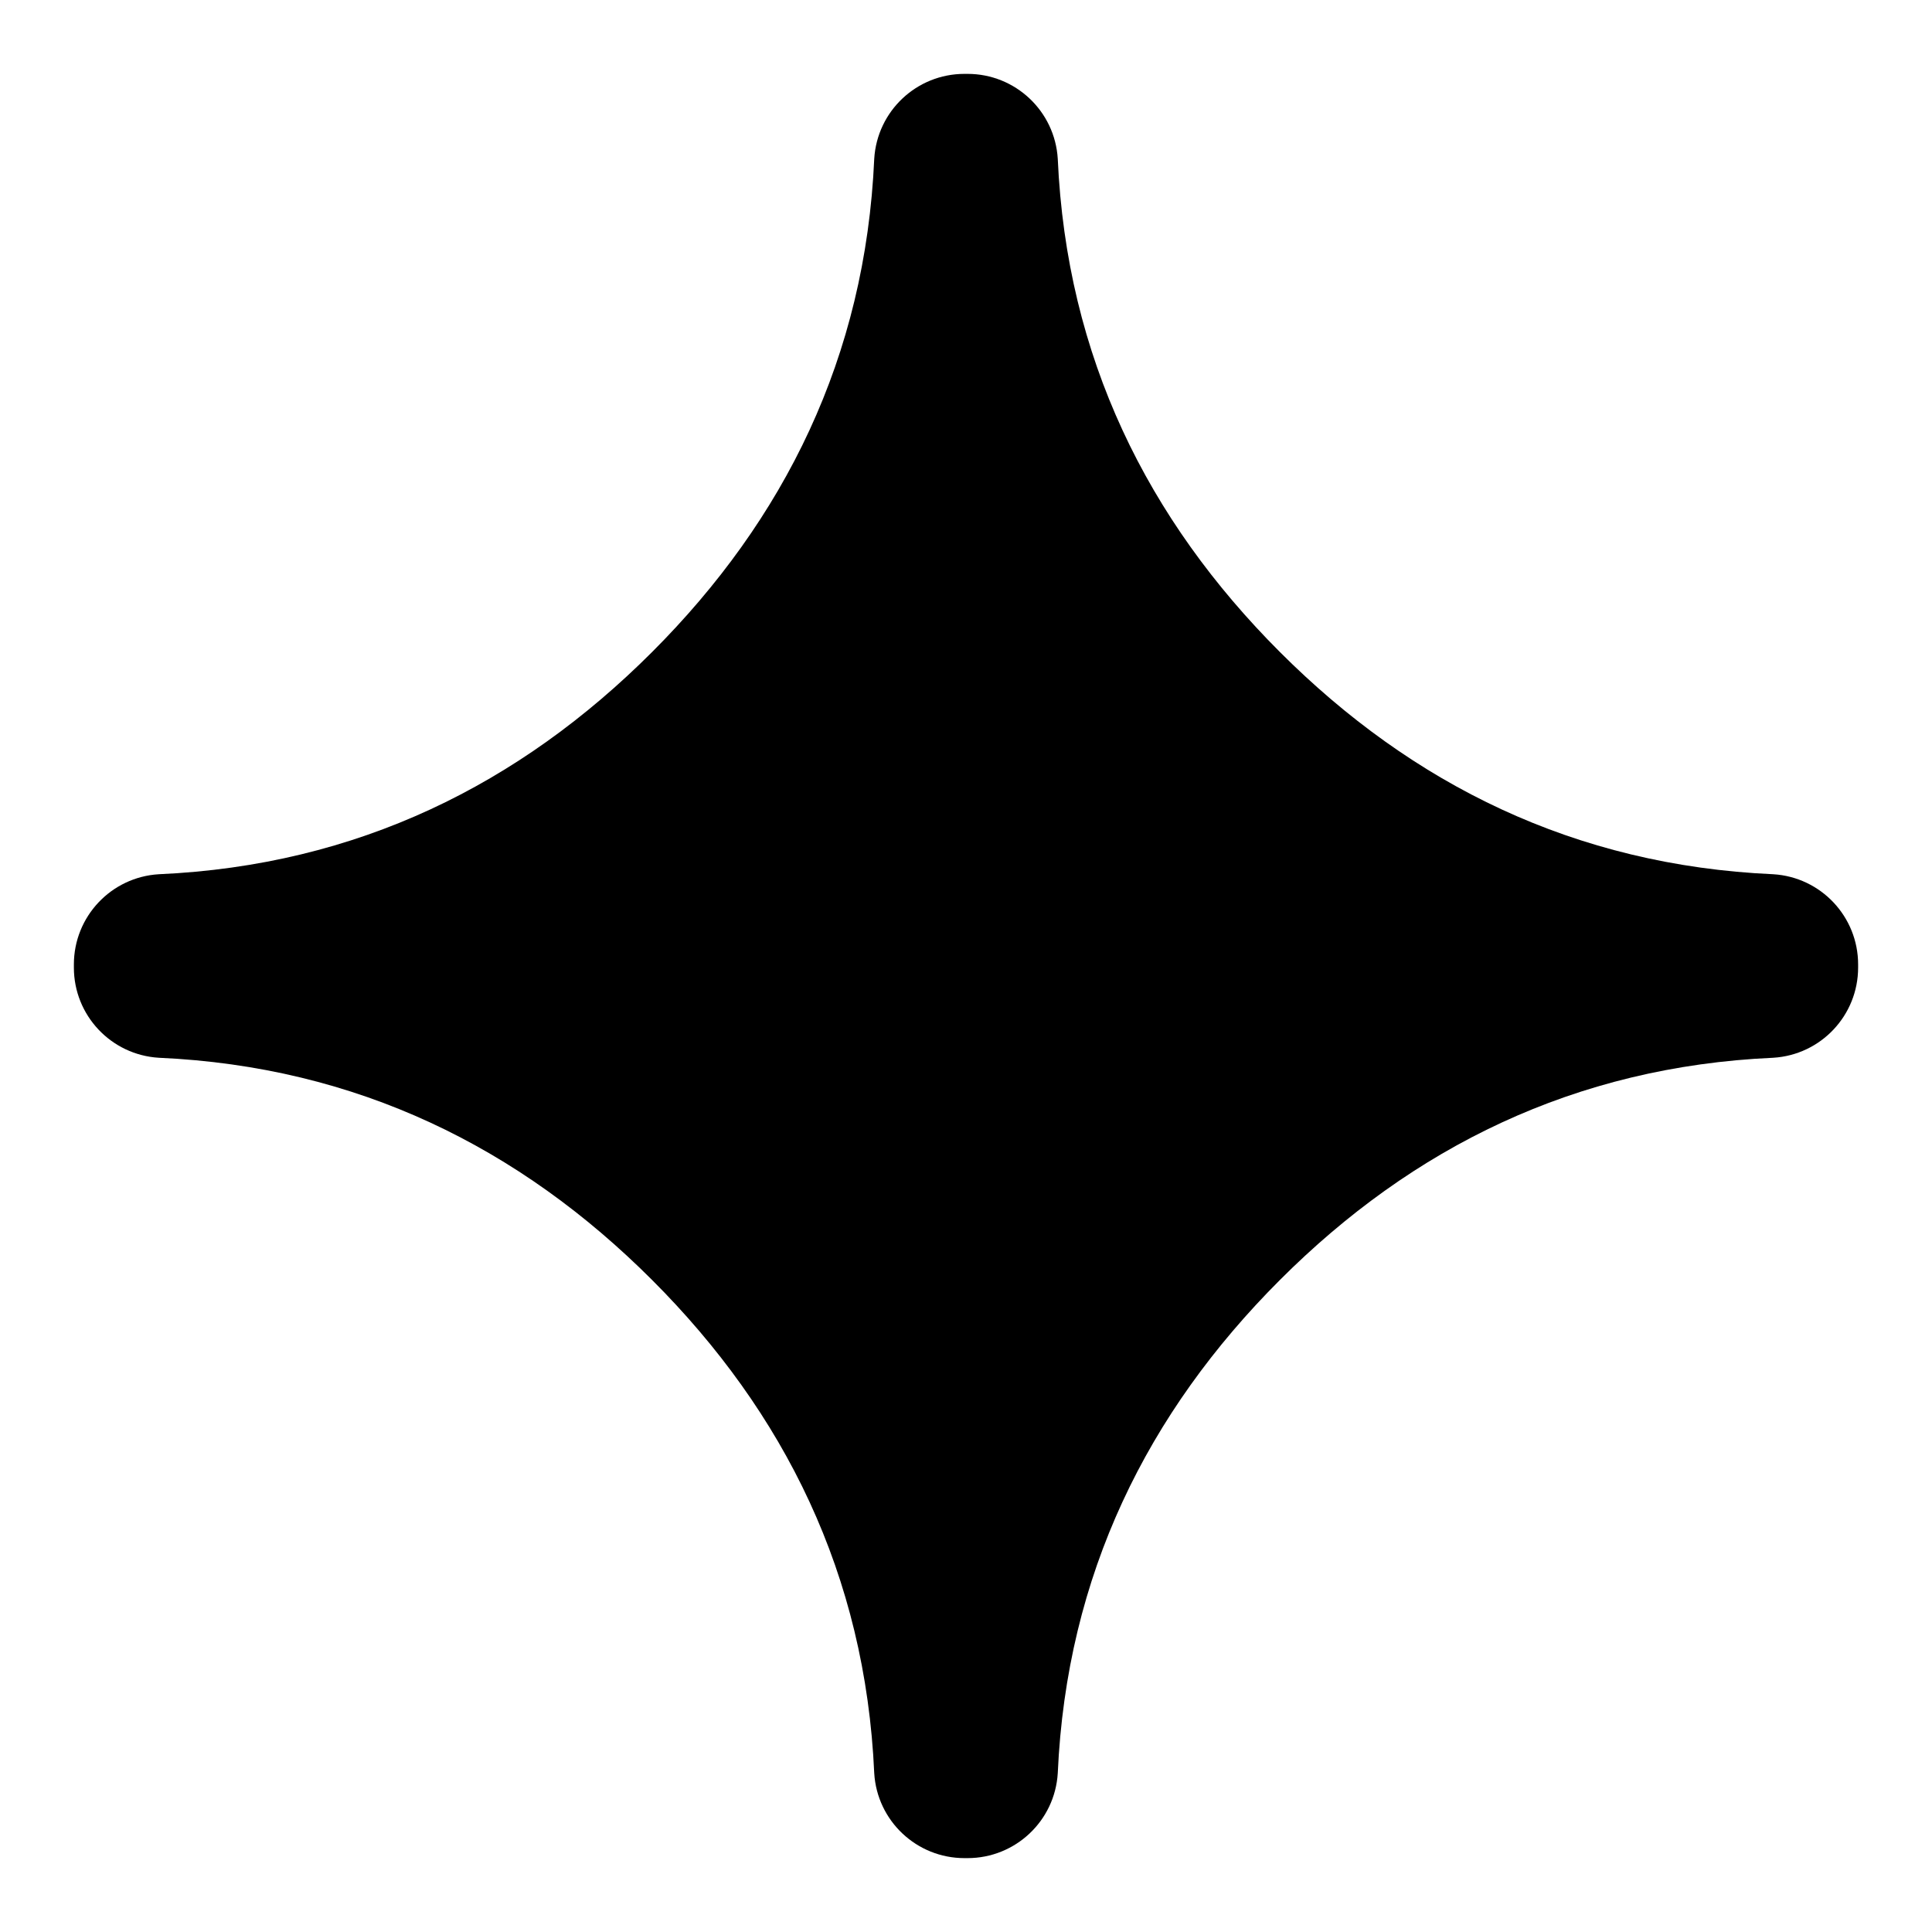 <svg viewBox="0 0 512 512" xmlns="http://www.w3.org/2000/svg"><path fill="rgb(0, 0, 0)" d="m469.936 280.317c-52.633 2.338-95.684 23.823-130.739 58.88-35.057 35.055-56.542 78.106-58.88 130.739-.772 12.634-11.244 22.485-23.903 22.485h-.828c-12.659 0-23.131-9.851-23.903-22.485-2.338-52.633-23.823-95.684-58.88-130.739-35.055-35.057-78.106-56.542-130.739-58.88-12.634-.772-22.485-11.244-22.485-23.903v-.828c0-12.659 9.851-23.131 22.485-23.903 52.633-2.338 95.684-23.823 130.739-58.88 35.057-35.055 56.542-78.106 58.88-130.739.772-12.634 11.244-22.485 23.903-22.485h.828c12.659 0 23.131 9.851 23.903 22.485 2.338 52.633 23.823 95.684 58.88 130.739 35.055 35.057 78.106 56.542 130.739 58.88 12.634.772 22.485 11.244 22.485 23.903v.828c0 12.659-9.851 23.131-22.485 23.903z"/></svg>